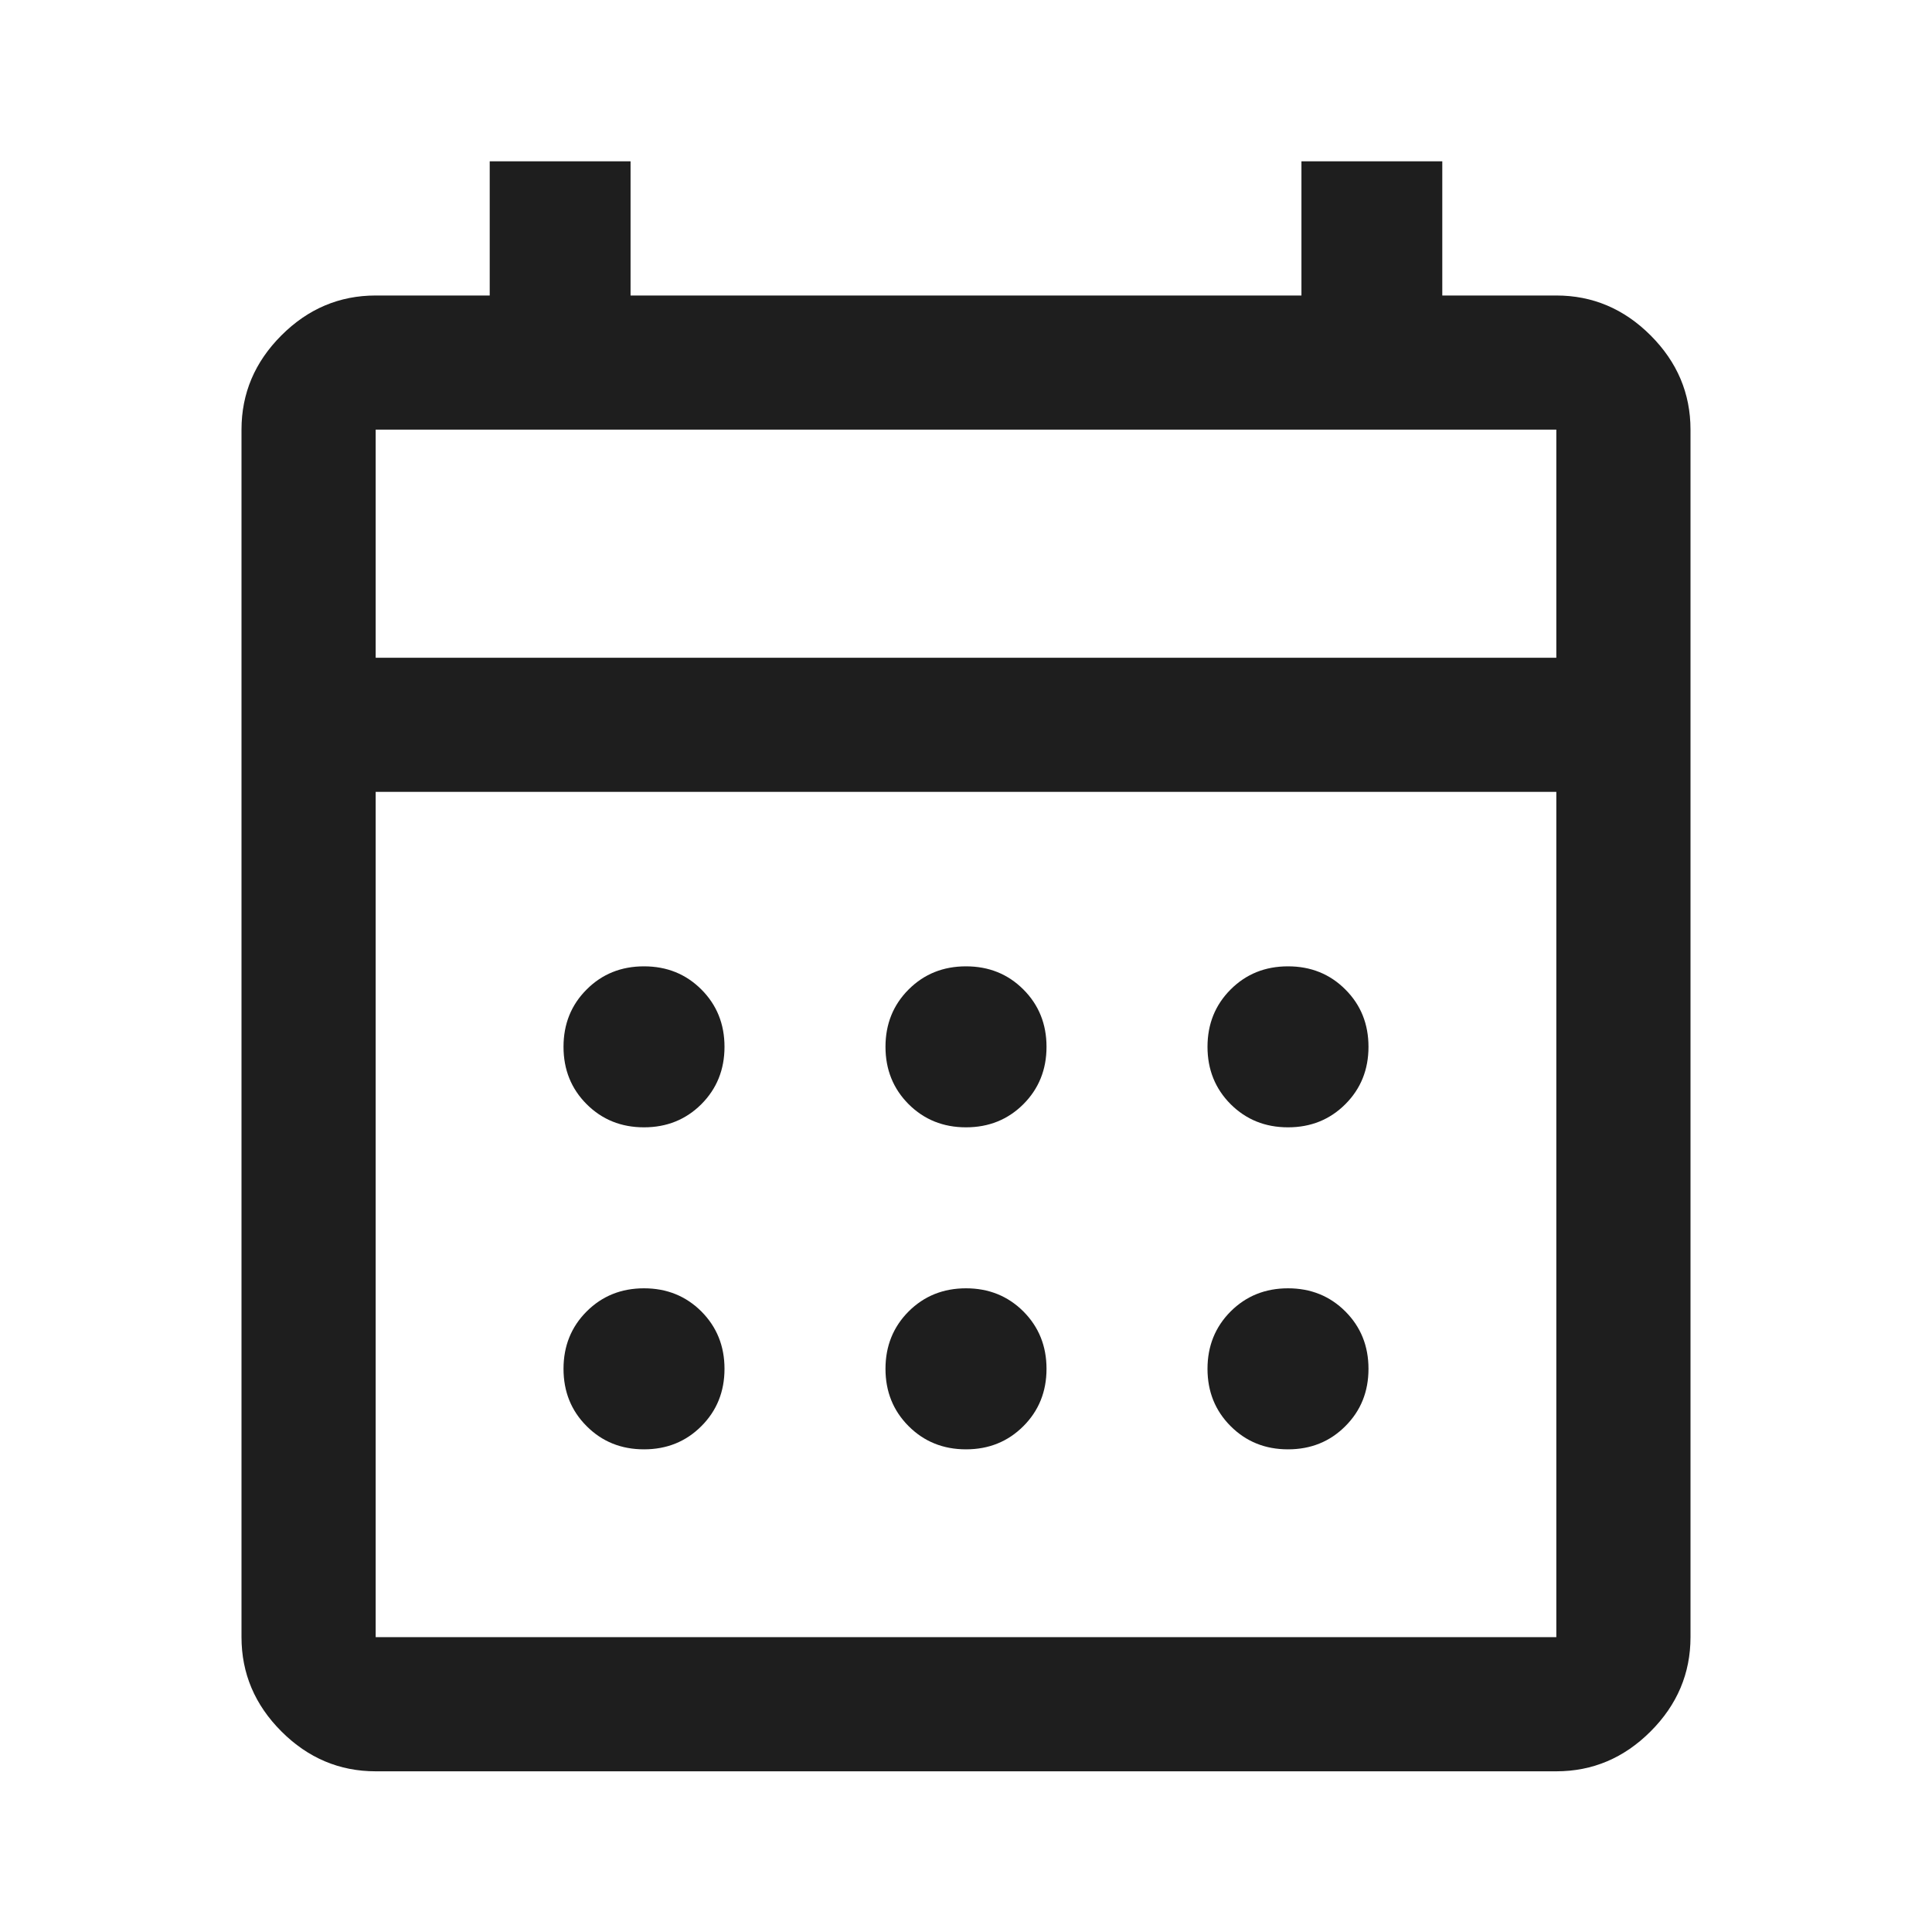 <svg width="40" height="40" viewBox="0 0 40 40" fill="none" xmlns="http://www.w3.org/2000/svg">
<mask id="mask0_1_126" style="mask-type:alpha" maskUnits="userSpaceOnUse" x="0" y="0" width="40" height="41">
<rect y="0.007" width="40" height="40" fill="#D9D9D9"/>
</mask>
<g mask="url(#mask0_1_126)">
<path d="M7.778 36.673C7.028 36.673 6.377 36.398 5.826 35.847C5.275 35.296 5 34.645 5 33.895V8.895C5 8.145 5.275 7.495 5.826 6.944C6.377 6.393 7.028 6.118 7.778 6.118H10.139V3.34H13.055V6.118H26.945V3.34H29.861V6.118H32.222C32.972 6.118 33.623 6.393 34.174 6.944C34.725 7.495 35 8.145 35 8.895V33.895C35 34.645 34.725 35.296 34.174 35.847C33.623 36.398 32.972 36.673 32.222 36.673H7.778ZM7.778 33.895H32.222V16.395H7.778V33.895ZM7.778 13.618H32.222V8.895H7.778V13.618ZM20 23.34C19.528 23.34 19.132 23.18 18.812 22.861C18.493 22.541 18.333 22.145 18.333 21.673C18.333 21.201 18.493 20.805 18.812 20.486C19.132 20.166 19.528 20.007 20 20.007C20.472 20.007 20.868 20.166 21.188 20.486C21.507 20.805 21.667 21.201 21.667 21.673C21.667 22.145 21.507 22.541 21.188 22.861C20.868 23.18 20.472 23.34 20 23.34ZM13.333 23.34C12.861 23.34 12.465 23.18 12.146 22.861C11.826 22.541 11.667 22.145 11.667 21.673C11.667 21.201 11.826 20.805 12.146 20.486C12.465 20.166 12.861 20.007 13.333 20.007C13.806 20.007 14.201 20.166 14.521 20.486C14.84 20.805 15 21.201 15 21.673C15 22.145 14.84 22.541 14.521 22.861C14.201 23.18 13.806 23.34 13.333 23.34ZM26.667 23.34C26.194 23.34 25.799 23.18 25.479 22.861C25.16 22.541 25 22.145 25 21.673C25 21.201 25.16 20.805 25.479 20.486C25.799 20.166 26.194 20.007 26.667 20.007C27.139 20.007 27.535 20.166 27.854 20.486C28.174 20.805 28.333 21.201 28.333 21.673C28.333 22.145 28.174 22.541 27.854 22.861C27.535 23.18 27.139 23.34 26.667 23.34ZM20 30.007C19.528 30.007 19.132 29.847 18.812 29.527C18.493 29.208 18.333 28.812 18.333 28.34C18.333 27.868 18.493 27.472 18.812 27.152C19.132 26.833 19.528 26.673 20 26.673C20.472 26.673 20.868 26.833 21.188 27.152C21.507 27.472 21.667 27.868 21.667 28.34C21.667 28.812 21.507 29.208 21.188 29.527C20.868 29.847 20.472 30.007 20 30.007ZM13.333 30.007C12.861 30.007 12.465 29.847 12.146 29.527C11.826 29.208 11.667 28.812 11.667 28.34C11.667 27.868 11.826 27.472 12.146 27.152C12.465 26.833 12.861 26.673 13.333 26.673C13.806 26.673 14.201 26.833 14.521 27.152C14.84 27.472 15 27.868 15 28.34C15 28.812 14.84 29.208 14.521 29.527C14.201 29.847 13.806 30.007 13.333 30.007ZM26.667 30.007C26.194 30.007 25.799 29.847 25.479 29.527C25.16 29.208 25 28.812 25 28.34C25 27.868 25.16 27.472 25.479 27.152C25.799 26.833 26.194 26.673 26.667 26.673C27.139 26.673 27.535 26.833 27.854 27.152C28.174 27.472 28.333 27.868 28.333 28.34C28.333 28.812 28.174 29.208 27.854 29.527C27.535 29.847 27.139 30.007 26.667 30.007Z" fill="#1E1E1E"/>
</g>
</svg>
